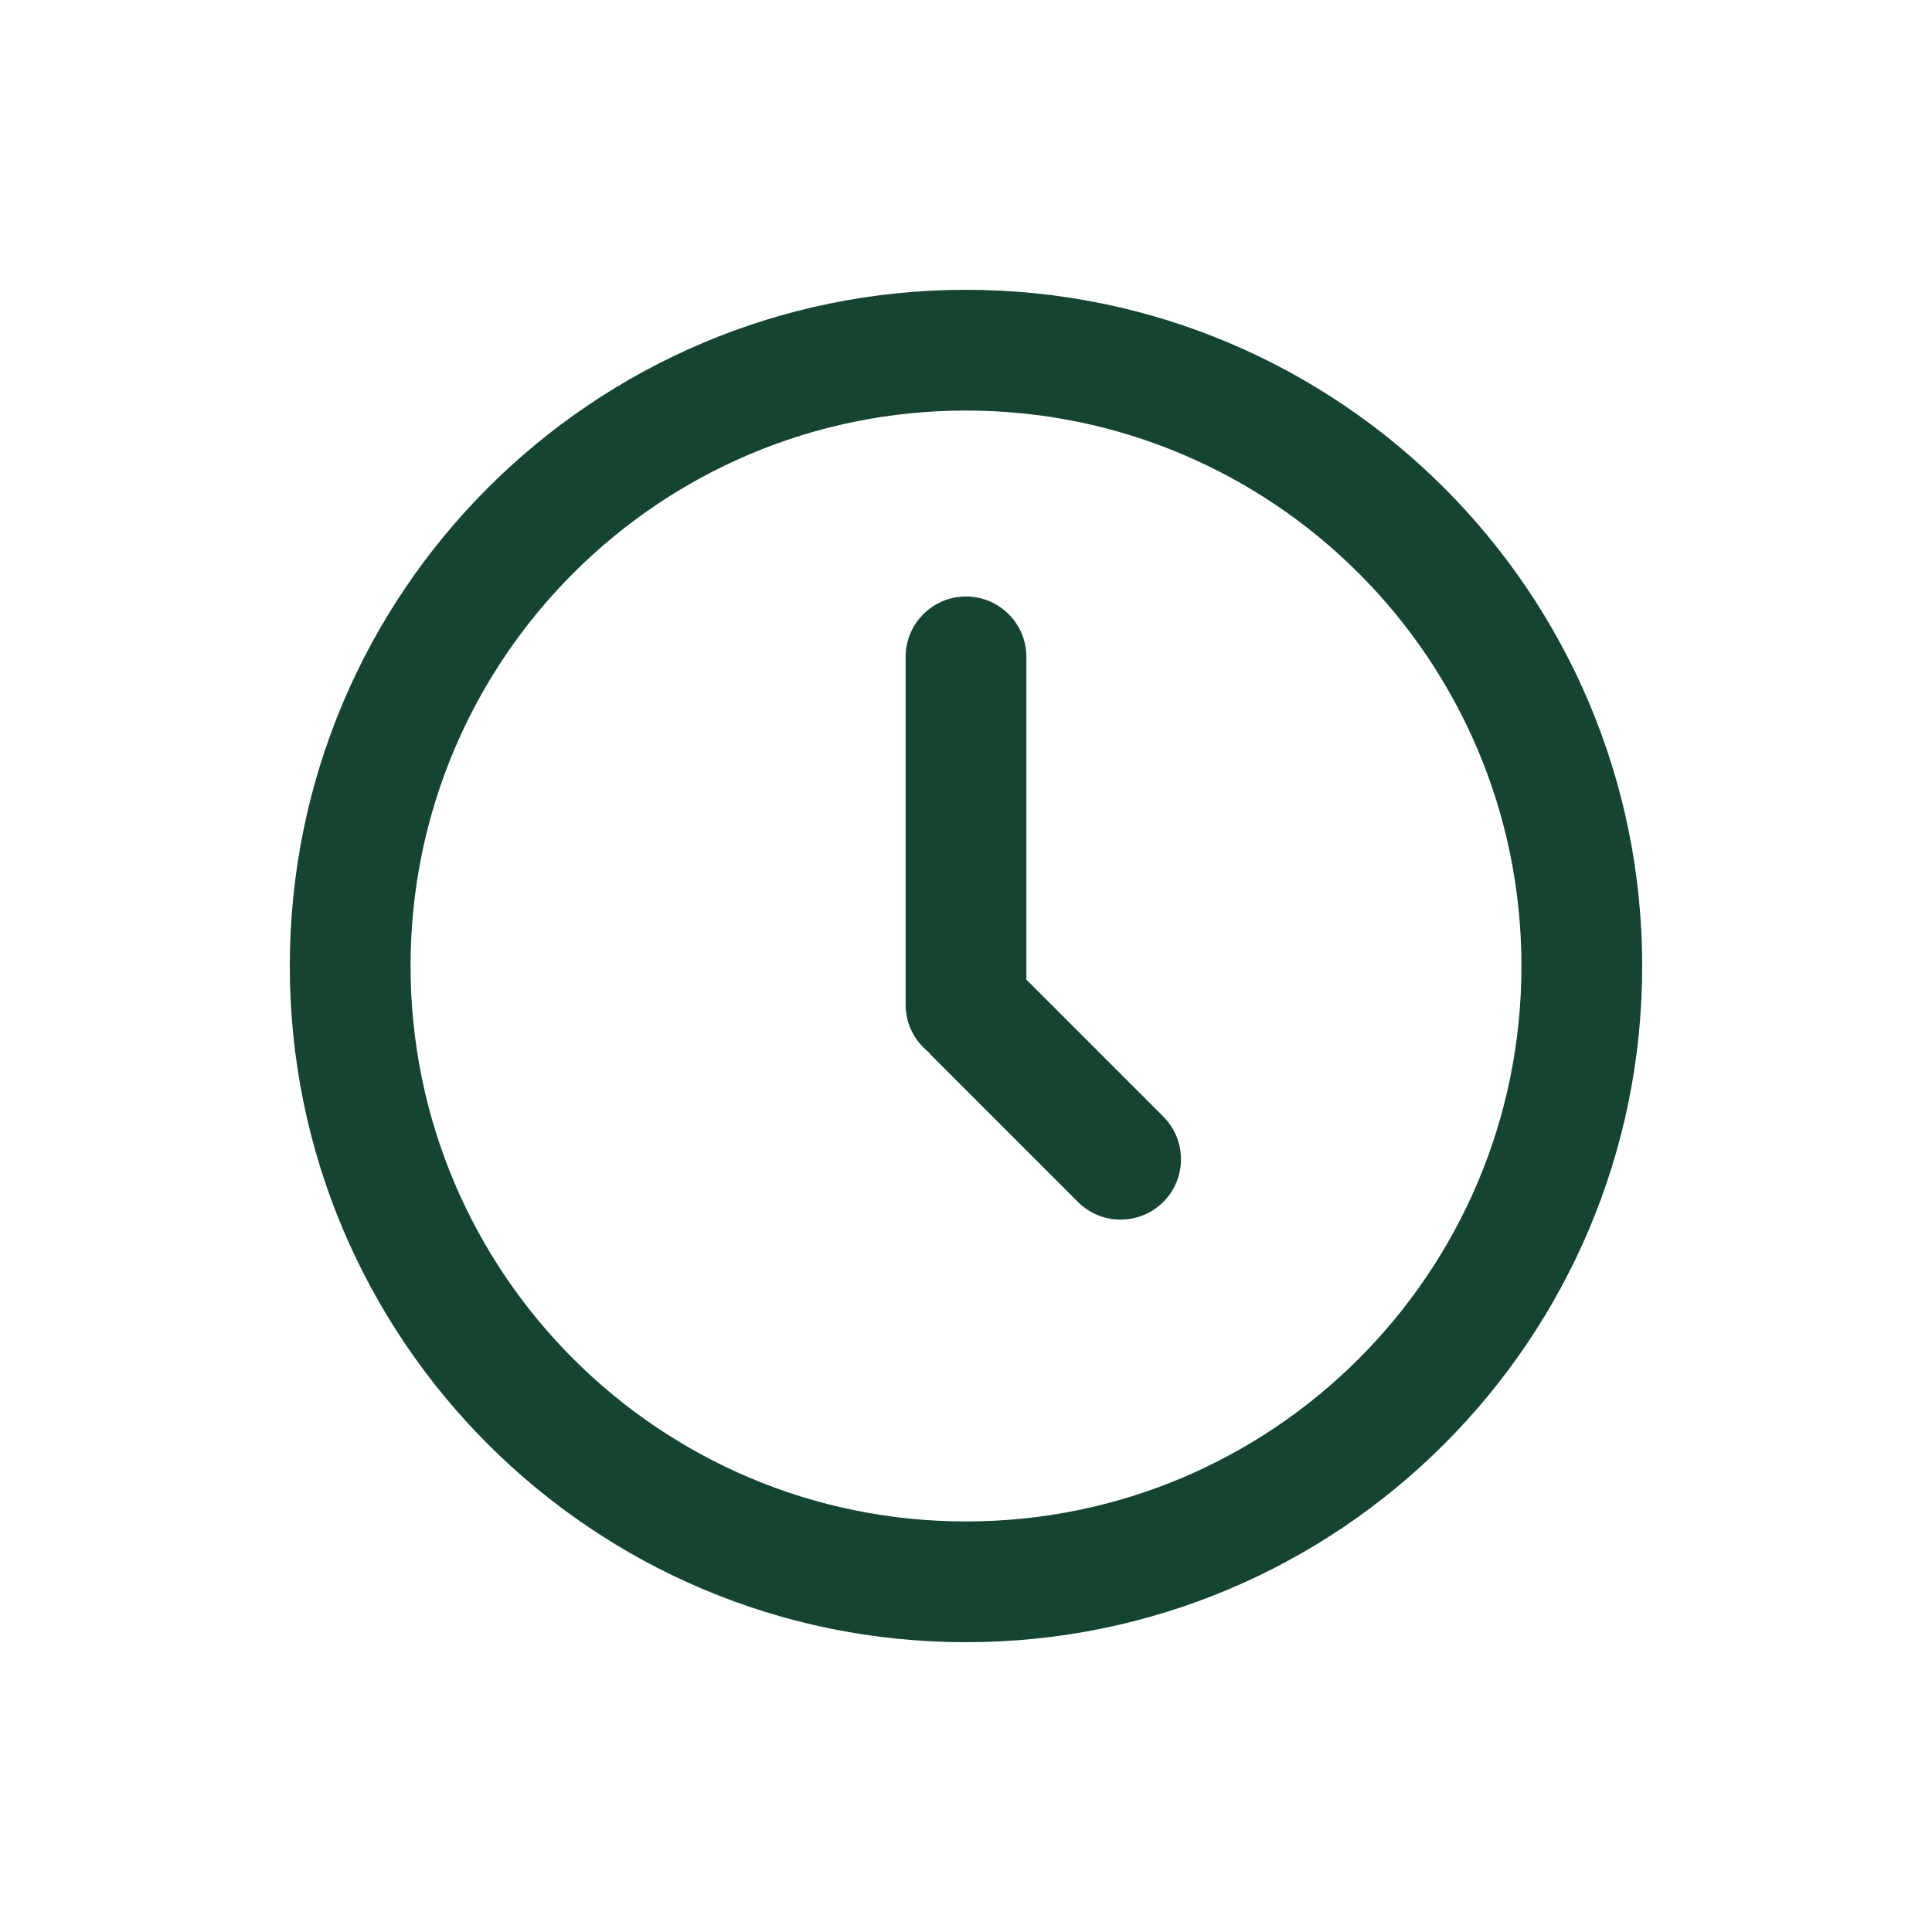 <svg width="16" height="16" viewBox="0 0 16 16" fill="none" xmlns="http://www.w3.org/2000/svg">
<path fill-rule="evenodd" clip-rule="evenodd" d="M8 12.6C10.54 12.6 12.6 10.541 12.6 8C12.6 5.46 10.54 3.4 8 3.4C5.459 3.4 3.4 5.46 3.4 8C3.4 10.541 5.459 12.6 8 12.6ZM8 13.6C11.093 13.6 13.6 11.093 13.6 8C13.6 4.908 11.093 2.4 8 2.4C4.907 2.4 2.4 4.908 2.4 8C2.4 11.093 4.907 13.6 8 13.6Z" fill="#154430"/>
<path fill-rule="evenodd" clip-rule="evenodd" d="M8 4.94C8.276 4.94 8.5 5.164 8.5 5.44V8.113L9.634 9.247C9.829 9.442 9.829 9.759 9.634 9.954C9.438 10.149 9.122 10.149 8.927 9.954L7.727 8.754C7.713 8.74 7.7 8.726 7.689 8.712C7.574 8.62 7.5 8.479 7.5 8.32V5.44C7.5 5.164 7.724 4.94 8 4.94Z" fill="#154430"/>
</svg>
